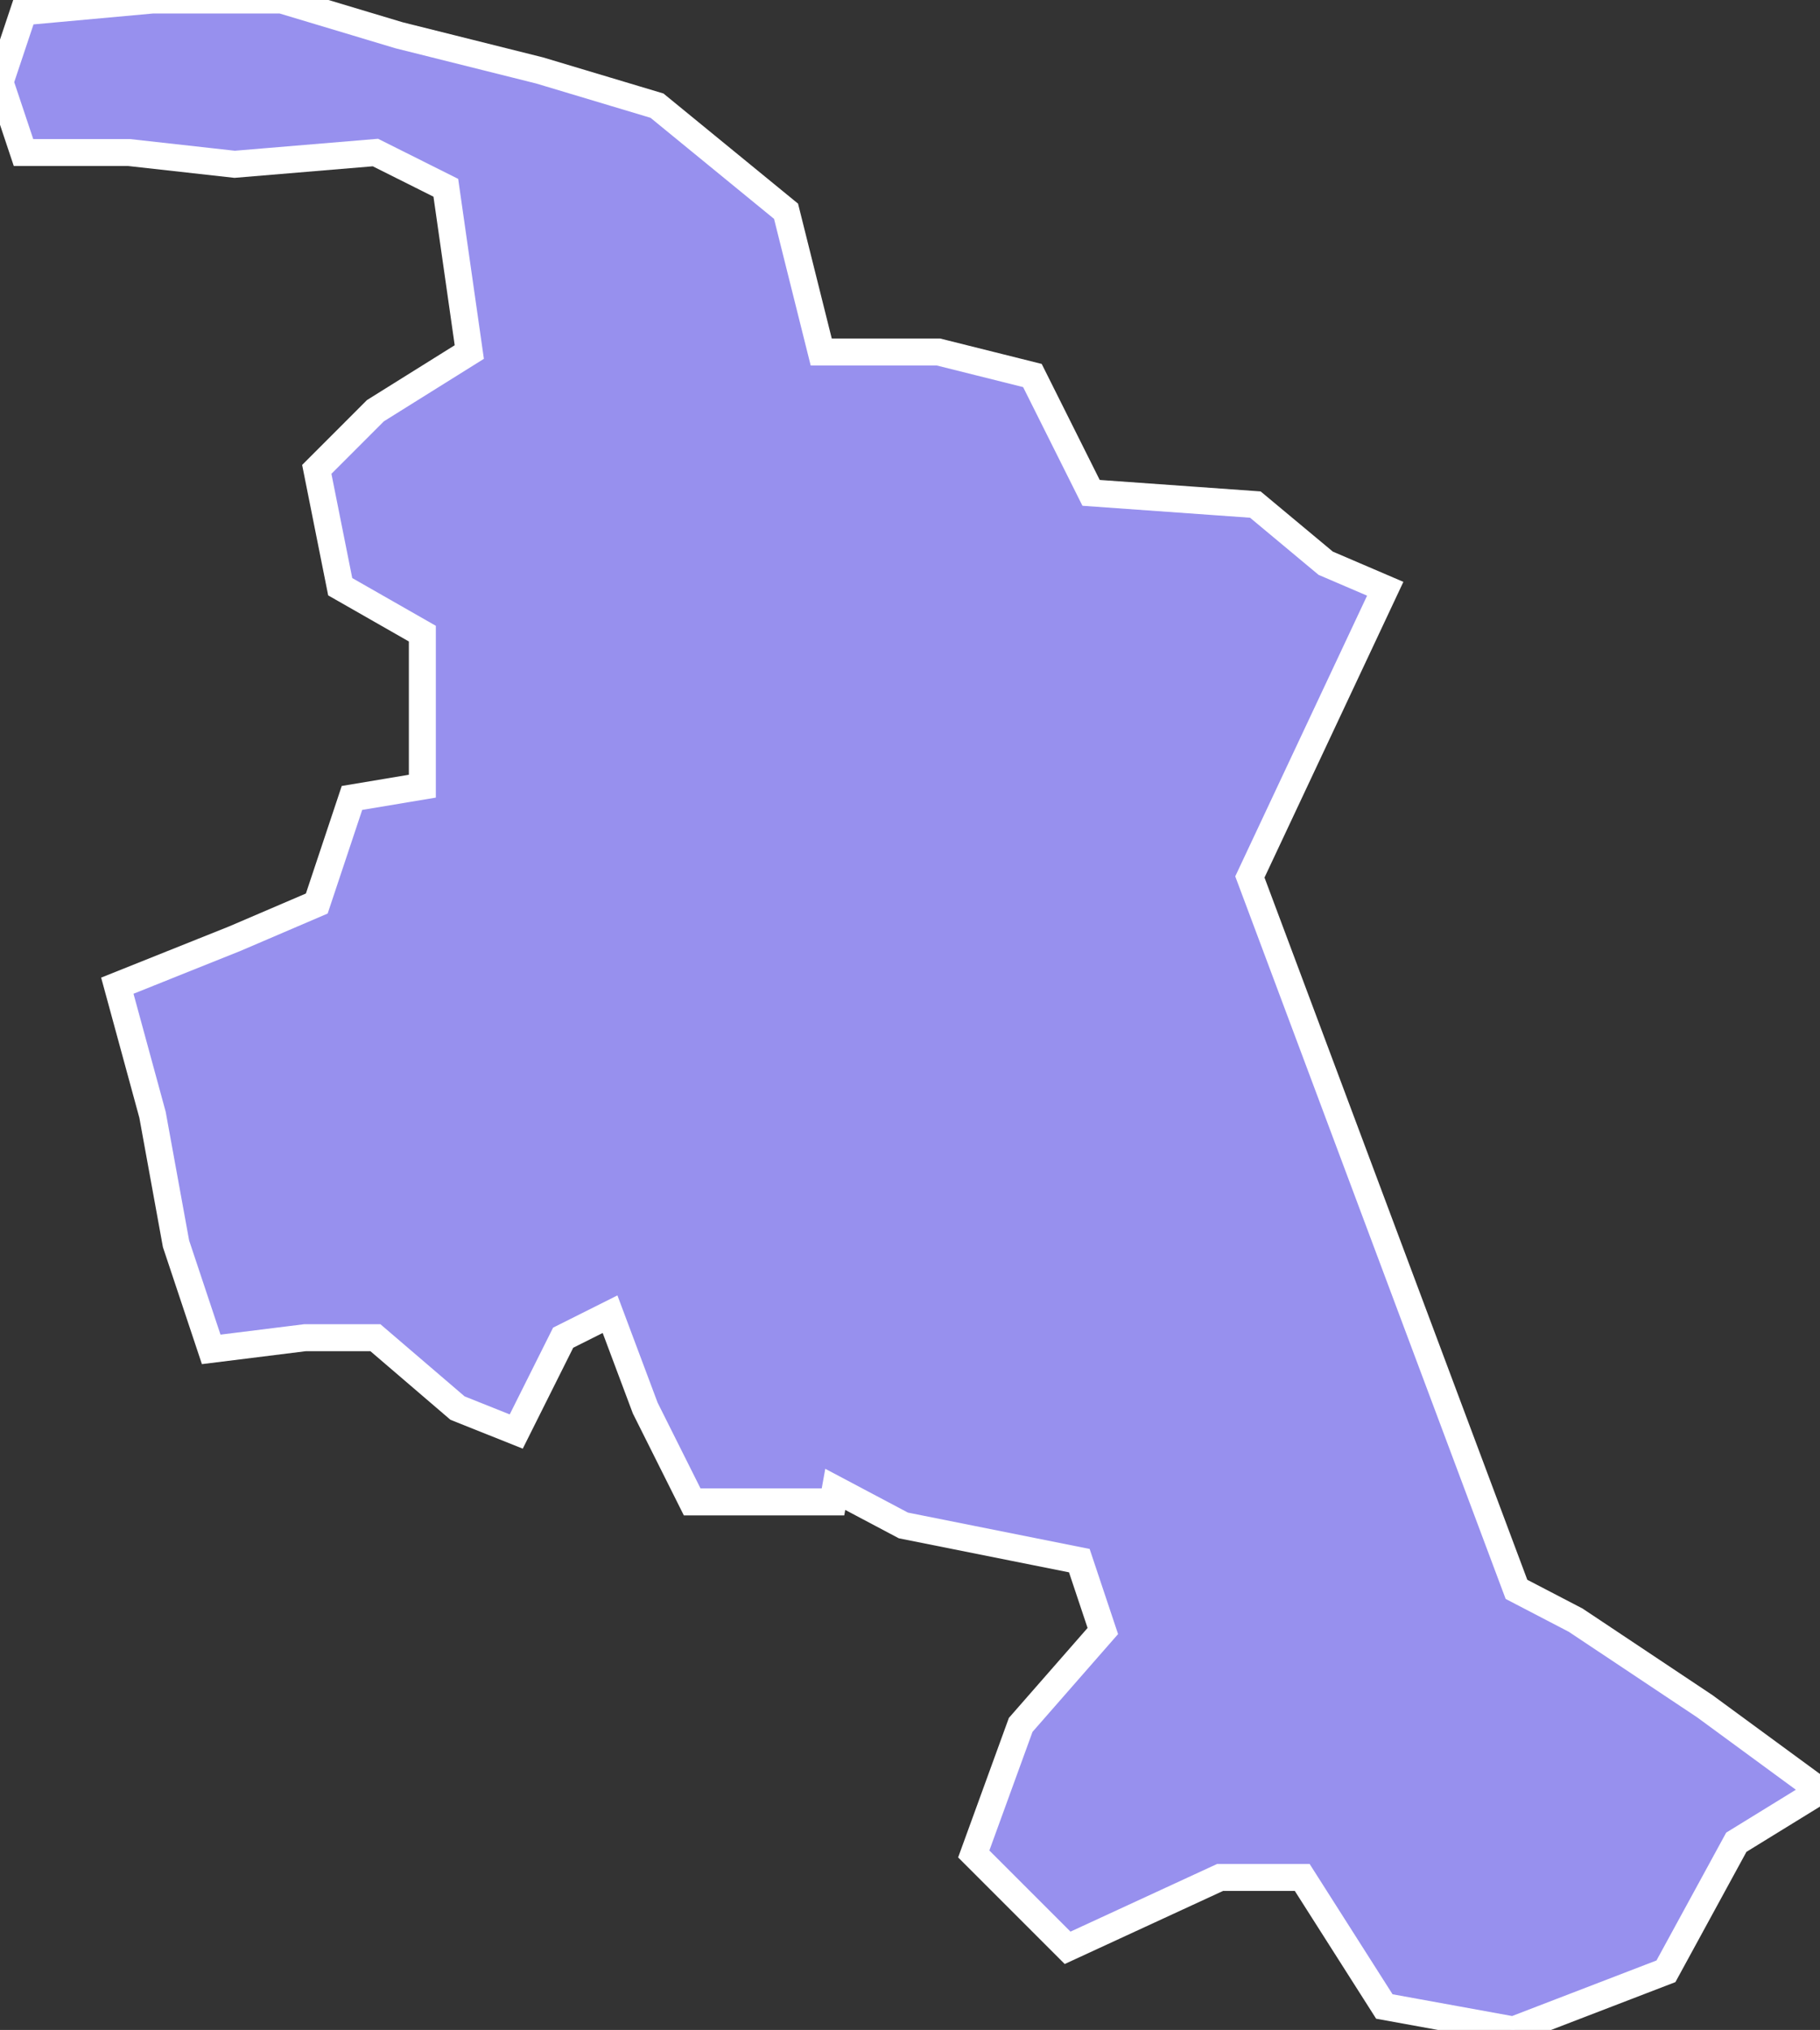 <svg xmlns="http://www.w3.org/2000/svg" viewBox="478.448 646.524 47.22 52.659" width="47.22" height="52.659">
            <rect x="478.448" y="646.524" width="47.22" height="52.659" fill="#333333" stroke="none"/>
            <path 
                d="m 495.494,649.265 3.348,2.739 0.913,3.652 3.044,0 2.435,0.609 1.522,3.044 4.262,0.304 1.826,1.522 1.544,0.662 -3.512,7.476 3.478,9.294 3.439,9.186 1.537,0.8 3.352,2.234 2.986,2.19 -2.171,1.336 -1.826,3.348 -3.957,1.522 -3.349,-0.609 -2.131,-3.348 -2.13,0 -3.957,1.826 -2.435,-2.435 1.218,-3.348 2.131,-2.435 -0.61,-1.826 -4.565,-0.913 -1.767,-0.936 -0.059,0.326 -3.653,0 -1.218,-2.434 -0.913,-2.436 -1.217,0.61 -1.217,2.434 -1.523,-0.608 -2.131,-1.826 -1.826,0 -2.434,0.303 -0.913,-2.739 -0.61,-3.348 -0.913,-3.348 3.044,-1.218 2.131,-0.913 0.913,-2.739 1.826,-0.305 0,-3.957 -2.131,-1.217 -0.608,-3.044 1.521,-1.522 2.436,-1.522 -0.609,-4.261 -1.827,-0.914 -3.652,0.305 -2.739,-0.305 -2.739,0 -0.61,-1.826 0.61,-1.826 3.347,-0.305 3.349,0 3.044,0.914 3.652,0.914 z" 
                fill="rgb(151, 144, 238)" 
                stroke="white" 
                stroke-width=".7px"
                title="Lake Titicaca" 
                id="PE-LKT" 
            />
        </svg>